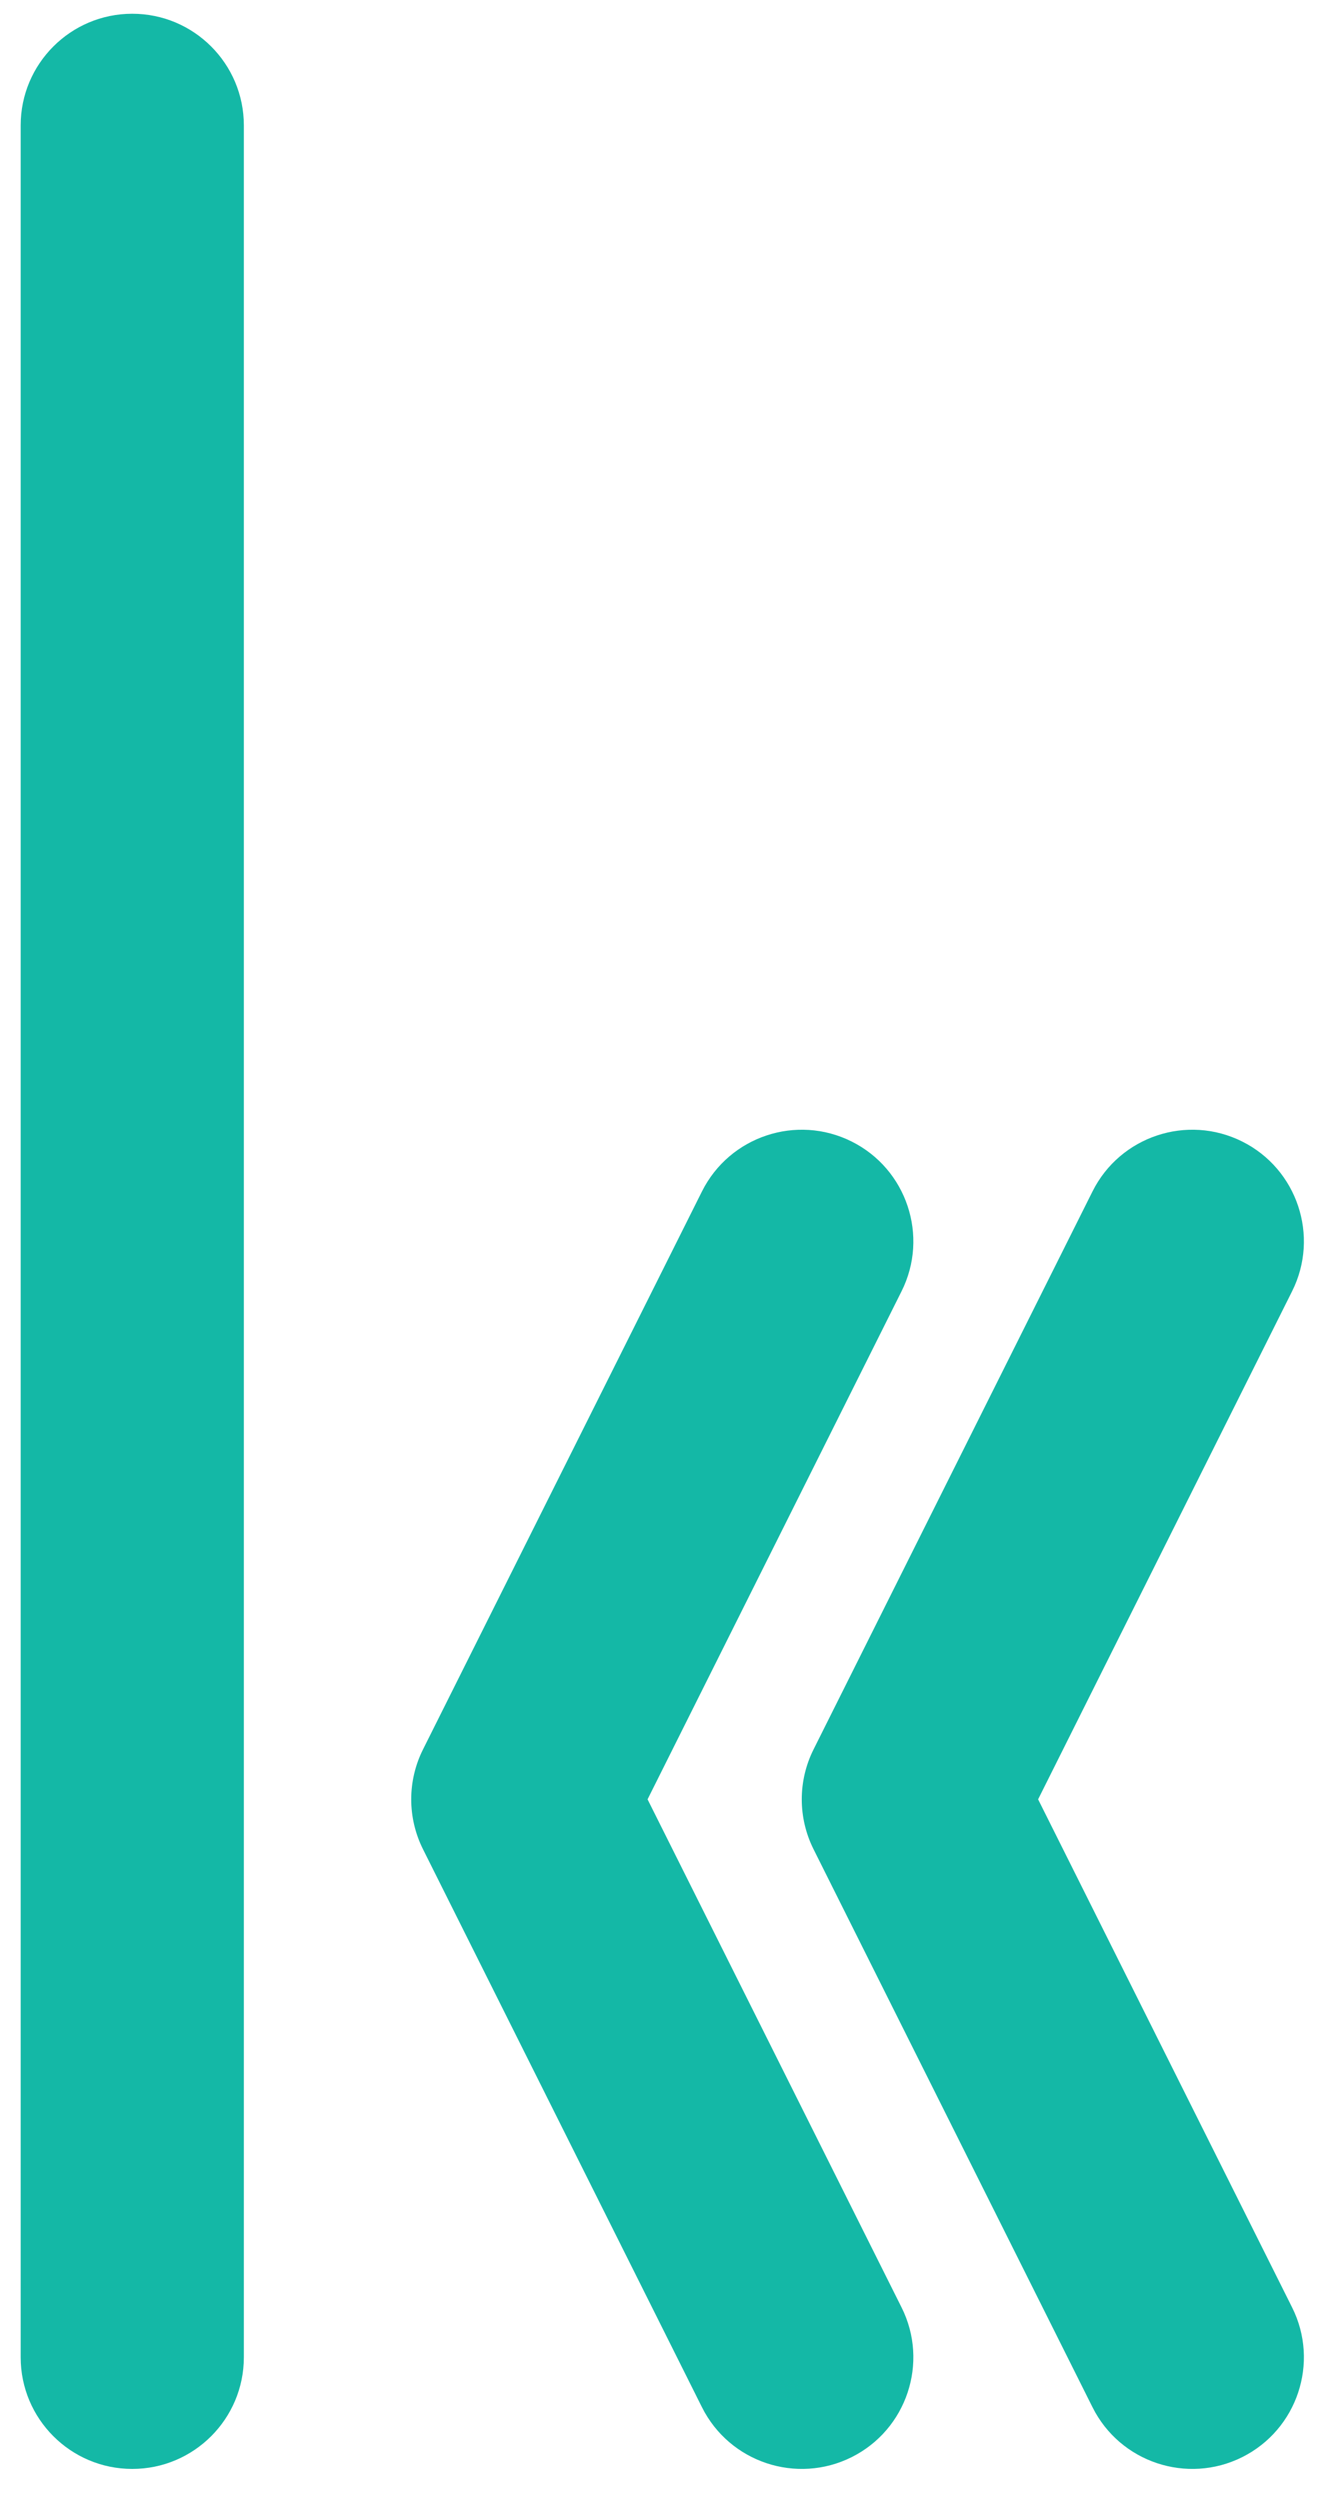 <?xml version="1.0" encoding="UTF-8" standalone="no"?><!DOCTYPE svg PUBLIC "-//W3C//DTD SVG 1.1//EN" "http://www.w3.org/Graphics/SVG/1.1/DTD/svg11.dtd"><svg width="100%" height="100%" viewBox="0 0 45 84" version="1.1" xmlns="http://www.w3.org/2000/svg" xmlns:xlink="http://www.w3.org/1999/xlink" xml:space="preserve" xmlns:serif="http://www.serif.com/" style="fill-rule:evenodd;clip-rule:evenodd;stroke-linejoin:round;stroke-miterlimit:2;"><rect id="logoColor" x="0.695" y="0.462" width="43.125" height="82.5" style="fill:none;"/><clipPath id="_clip1"><rect id="logoColor1" serif:id="logoColor" x="0.695" y="0.462" width="43.125" height="82.5"/></clipPath><g clip-path="url(#_clip1)"><g><path d="M8.195,79.212c0,2.069 -1.68,3.75 -3.75,3.75c-2.07,-0 -3.75,-1.681 -3.75,-3.75l0,-75c0,-2.07 1.68,-3.75 3.75,-3.75c2.07,-0 3.75,1.68 3.75,3.75l0,75Z" style="fill:#14b8a6;"/><path d="M23.591,40.035c0.926,-1.852 3.18,-2.603 5.031,-1.677c1.851,0.925 2.603,3.18 1.677,5.031l-8.536,17.073l8.536,17.073c0.926,1.851 0.174,4.105 -1.677,5.031c-1.851,0.925 -4.105,0.174 -5.031,-1.677l-9.375,-18.75c-0.528,-1.056 -0.528,-2.299 -0,-3.354l9.375,-18.75Z" style="fill:#14b8a6;"/><path d="M36.716,40.035c0.925,-1.852 3.18,-2.603 5.031,-1.677c1.851,0.925 2.603,3.18 1.677,5.031l-8.536,17.073l8.536,17.073c0.926,1.851 0.174,4.105 -1.677,5.031c-1.851,0.925 -4.106,0.174 -5.031,-1.677l-9.375,-18.75c-0.528,-1.056 -0.528,-2.299 -0,-3.354l9.375,-18.75Z" style="fill:#14b8a6;"/></g></g></svg>